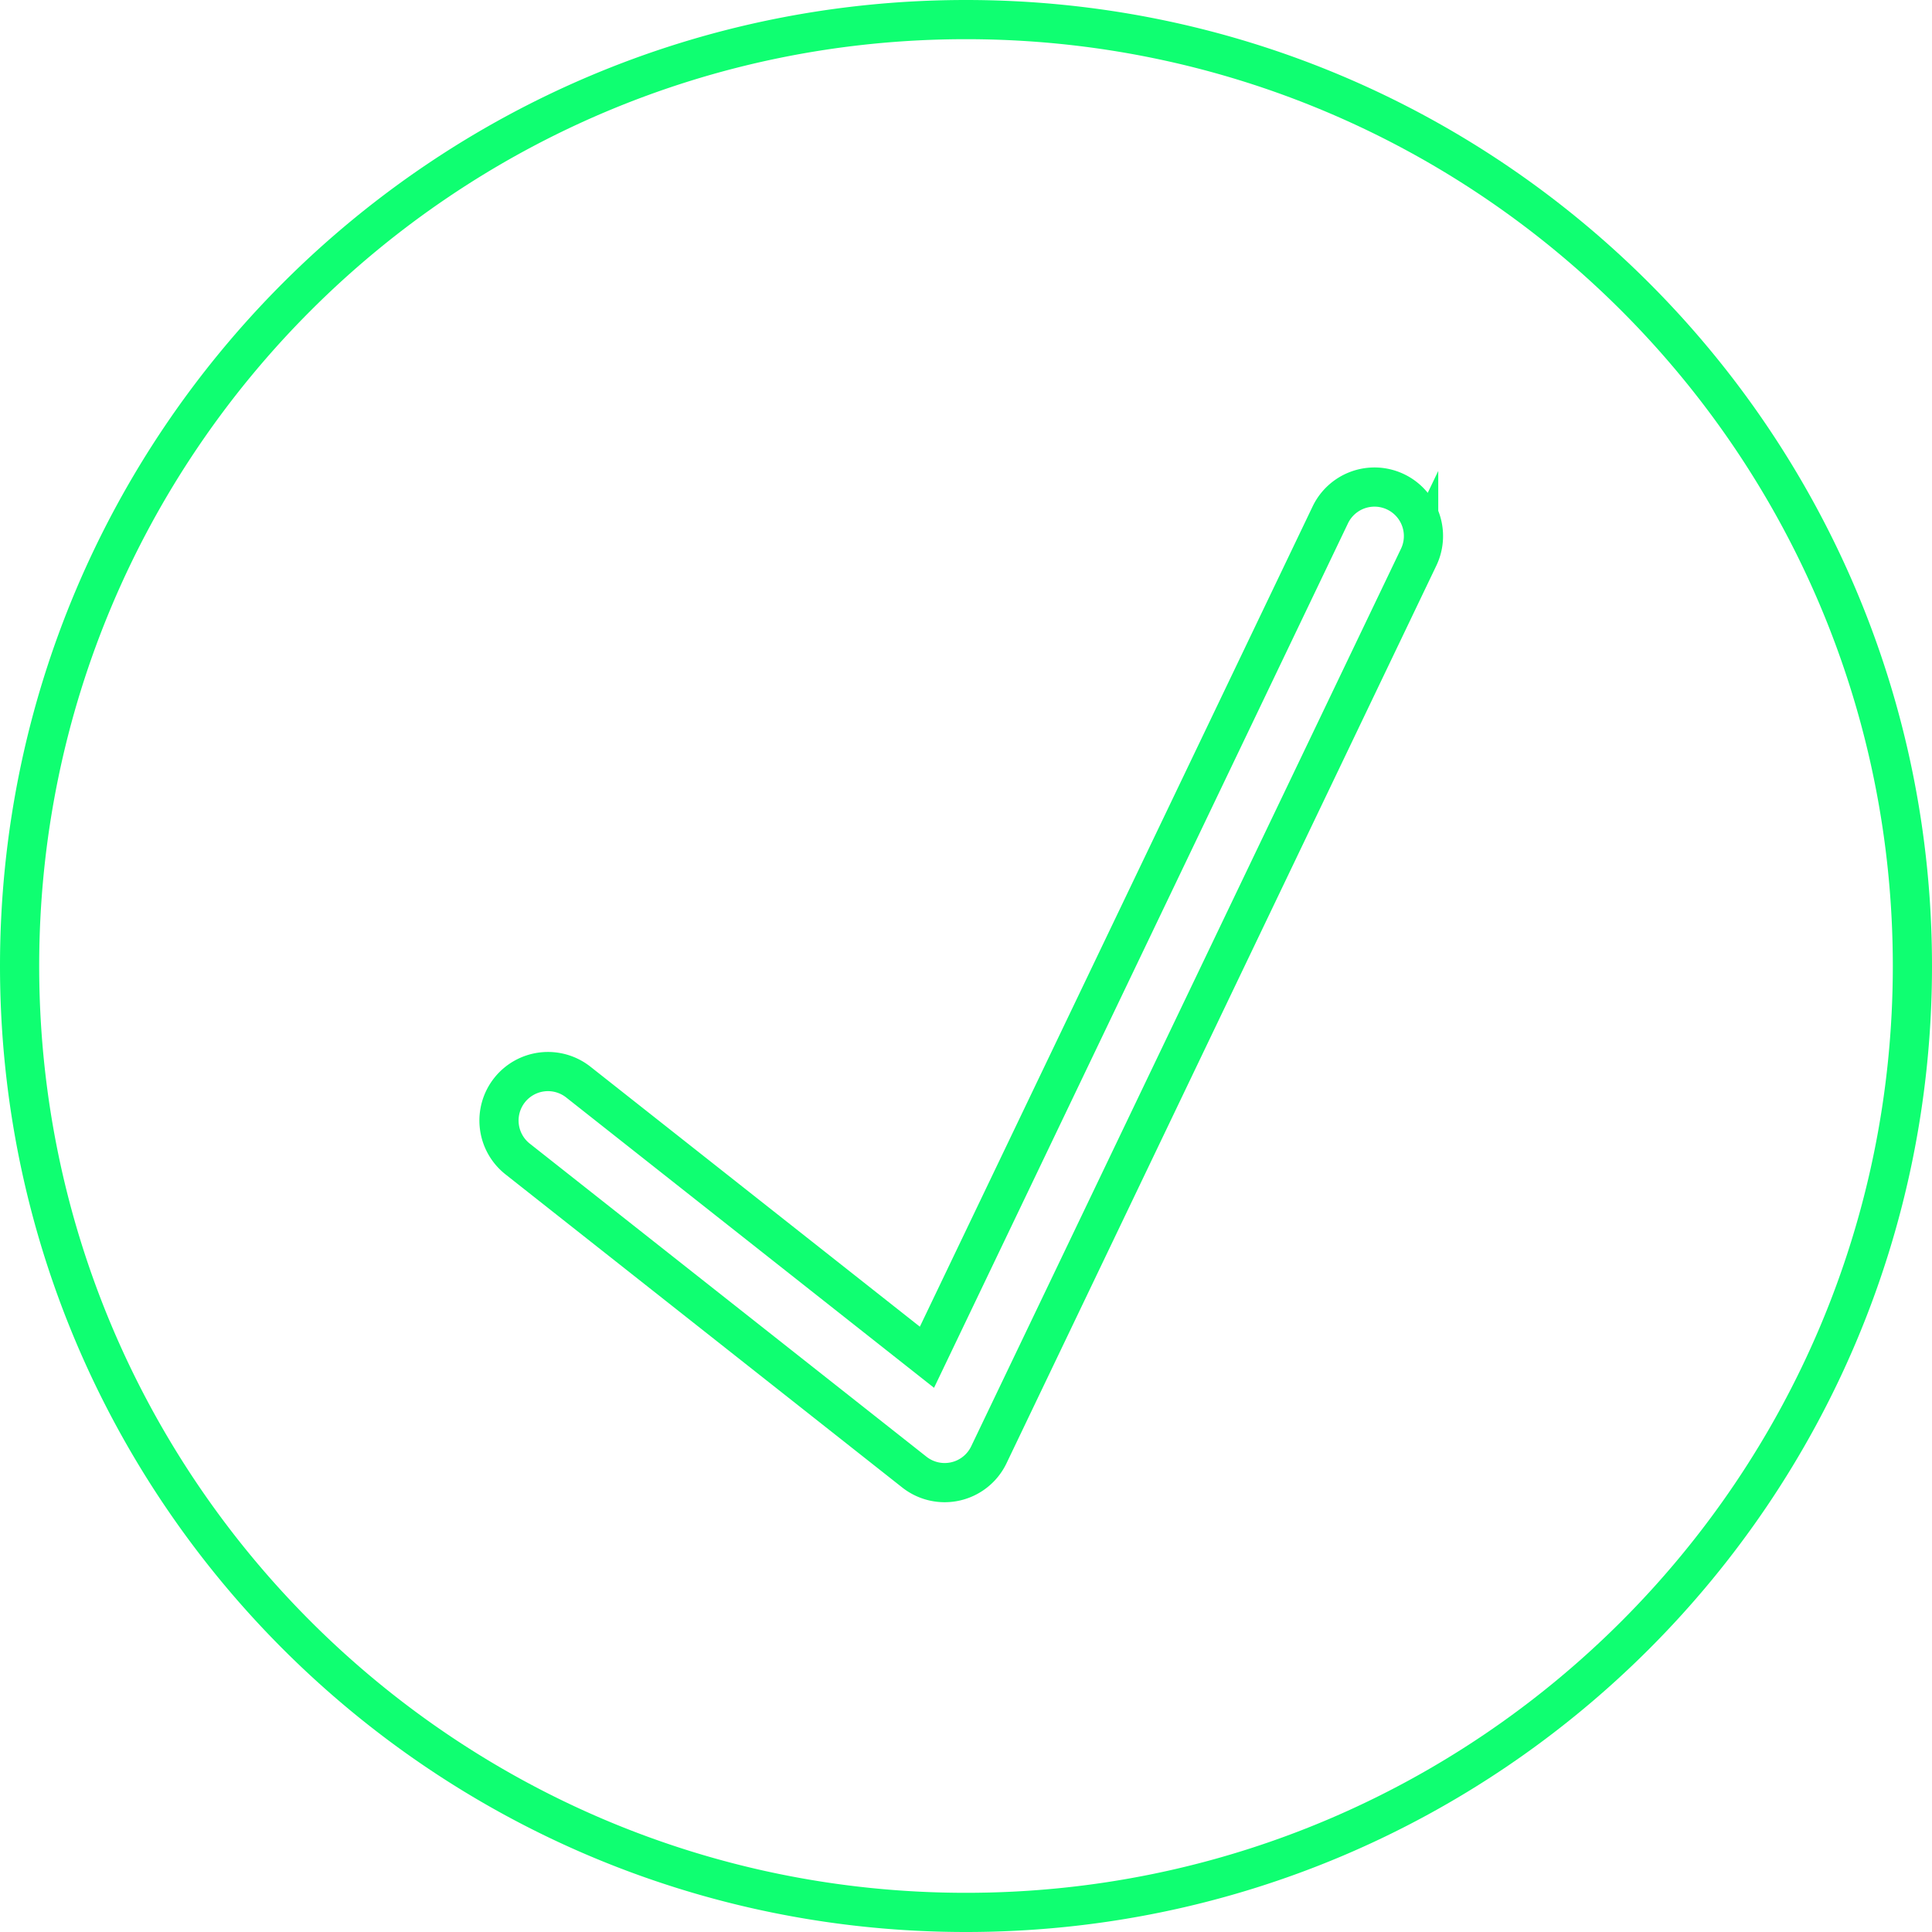 <svg id="Ebene_1" data-name="Ebene 1" xmlns="http://www.w3.org/2000/svg" viewBox="0 0 394.428 394.428"><defs><style>.cls-1{fill:none;stroke:#0fff71;stroke-miterlimit:10;stroke-width:8px;}</style></defs><title>trueIcon</title><path class="cls-1" d="M250,56.786C143.291,56.786,56.786,143.291,56.786,250S143.291,443.214,250,443.214,443.214,356.709,443.214,250,356.709,56.786,250,56.786Zm92.413,109.754L254.665,349.79a10,10,0,0,1-15.215,3.53l-80.961-63.9a10,10,0,1,1,12.391-15.699l71.147,56.154L324.374,157.903a10,10,0,0,1,18.039,8.638Z" transform="translate(-52.786 -52.786)"/></svg>